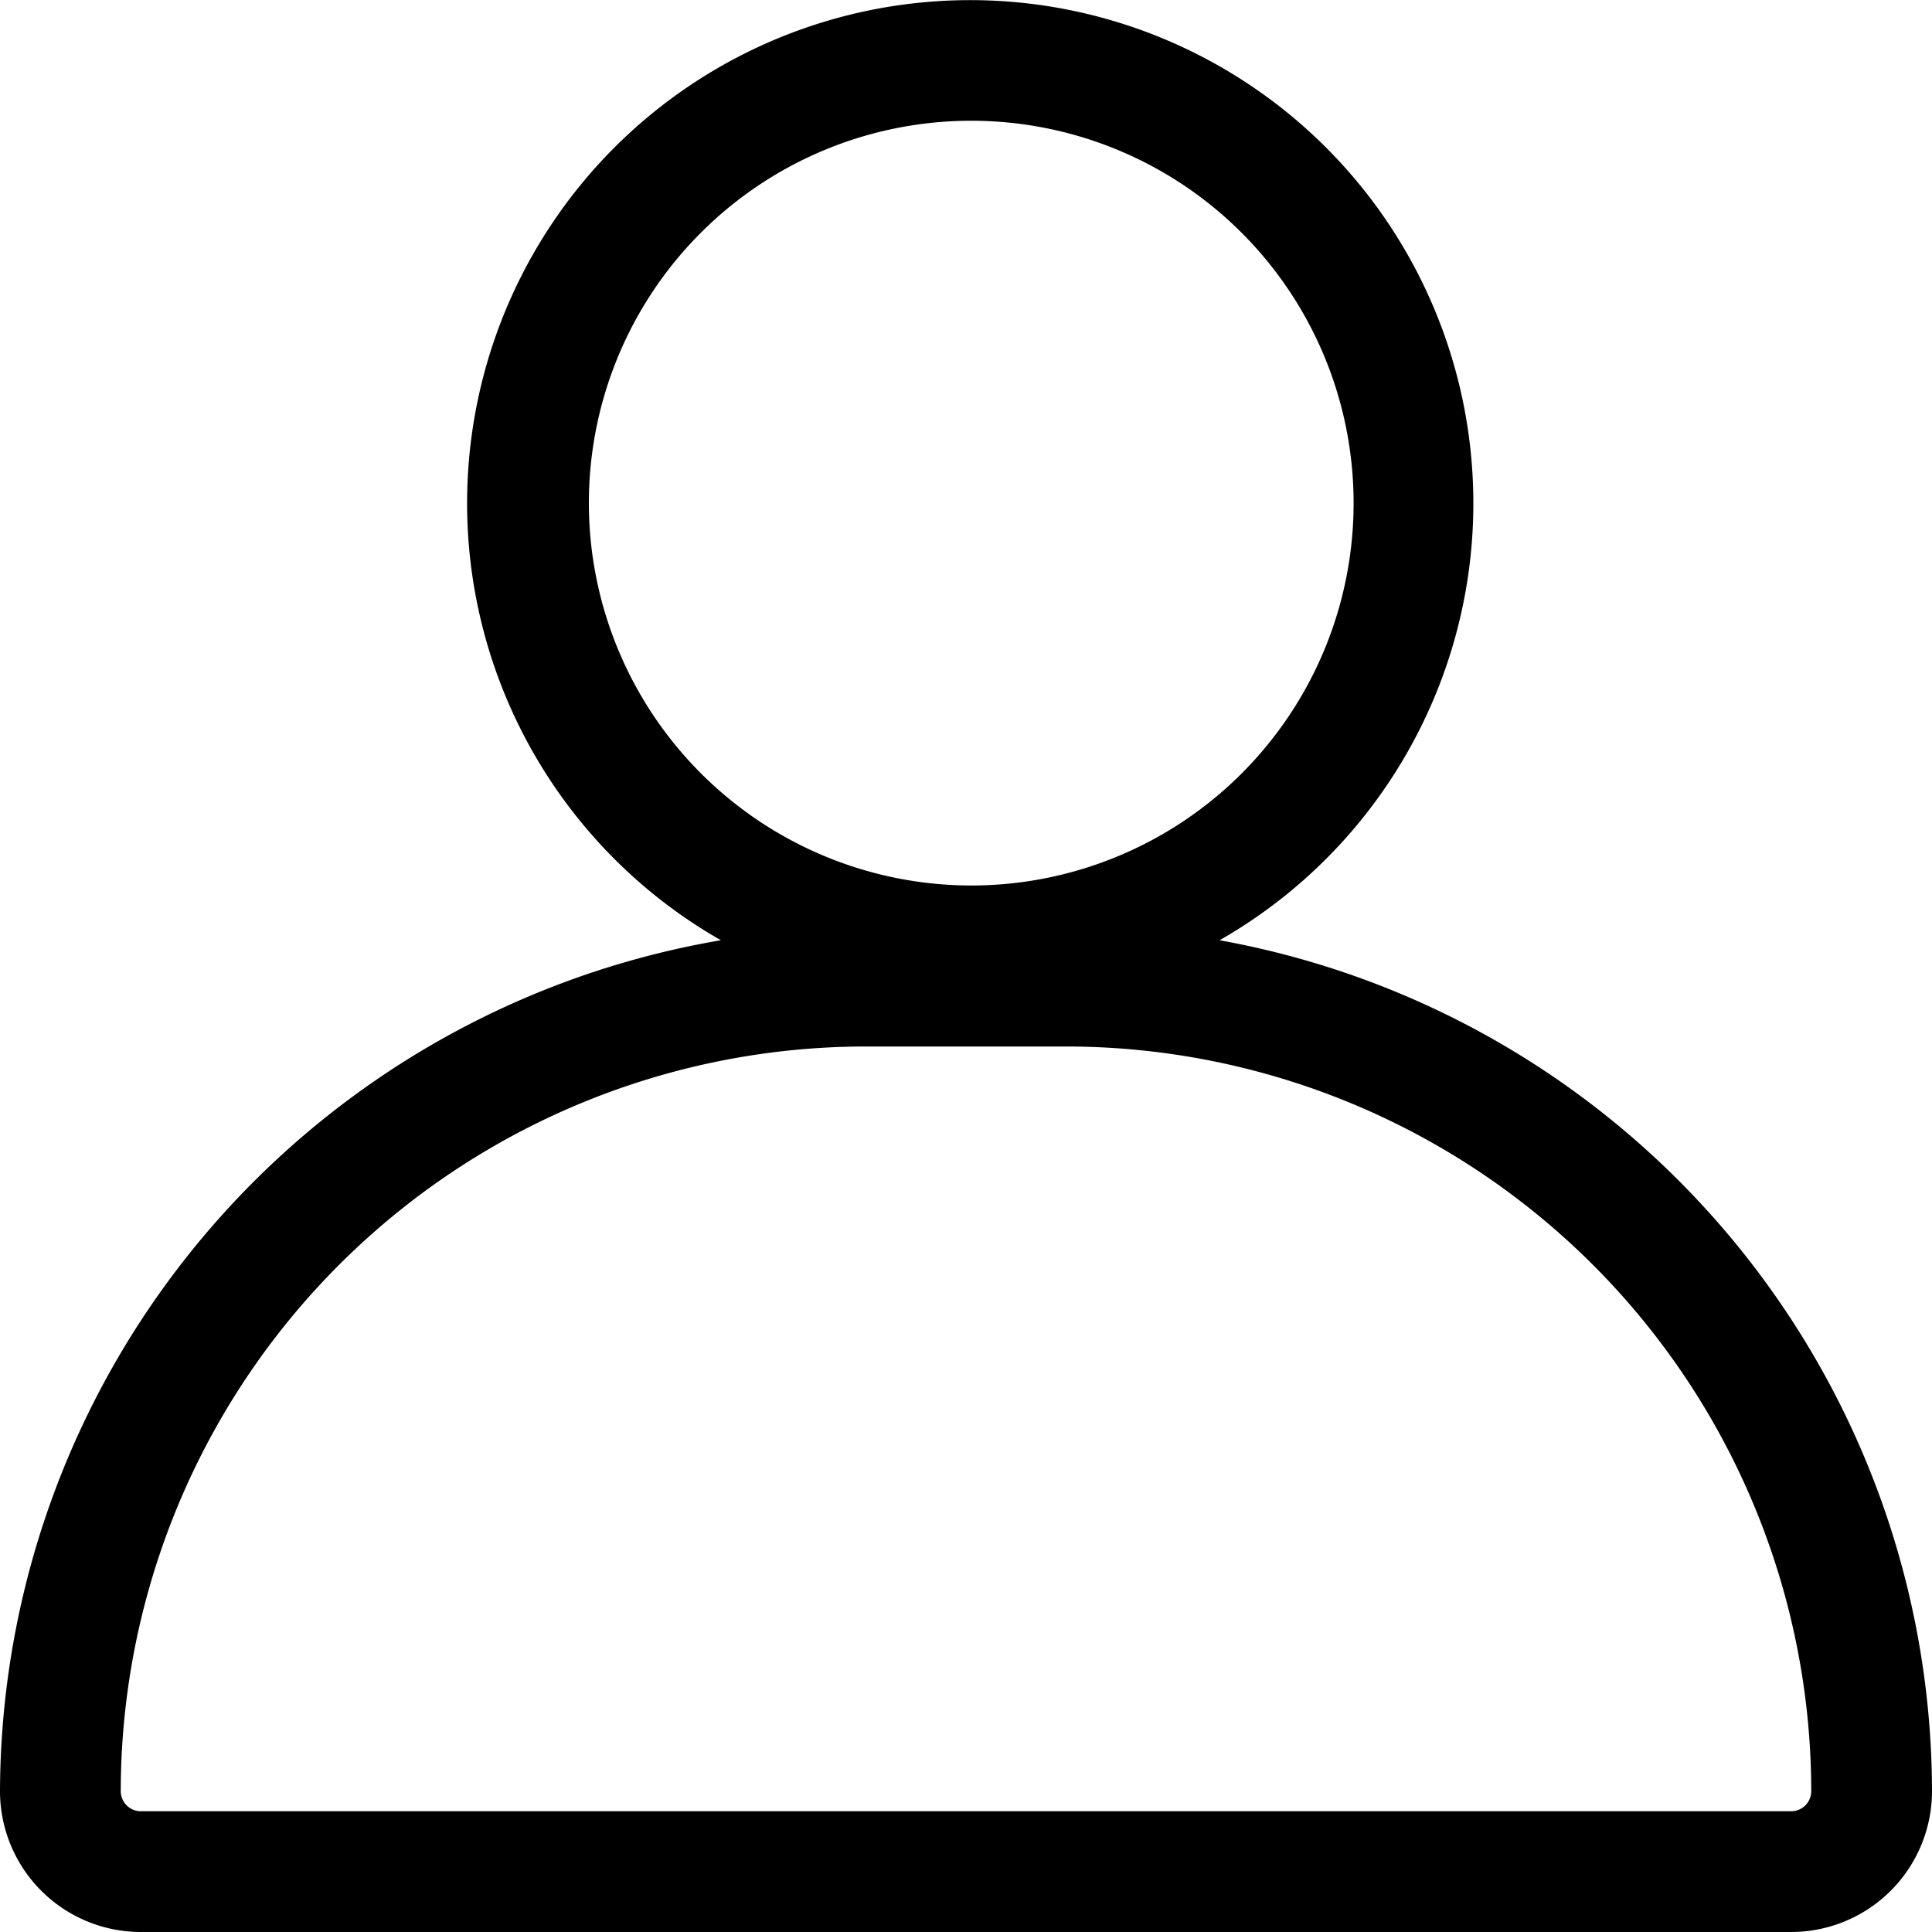 <svg xmlns="http://www.w3.org/2000/svg" viewBox="0 0 48 48"><defs/><path d="M30.3,23.36a12.5,12.5,0,1,0-12.39,0A21.52,21.52,0,0,0,0,44.5,3.5,3.5,0,0,0,3.5,48h41A3.5,3.5,0,0,0,48,44.5,21.52,21.52,0,0,0,30.3,23.36ZM14.63,12.5a9.5,9.5,0,1,1,9.5,9.5A9.51,9.51,0,0,1,14.63,12.5ZM44.5,45H3.5a.5.5,0,0,1-.5-.5A18.52,18.52,0,0,1,21.5,26h5A18.52,18.52,0,0,1,45,44.5.5.5,0,0,1,44.5,45Z"/></svg>